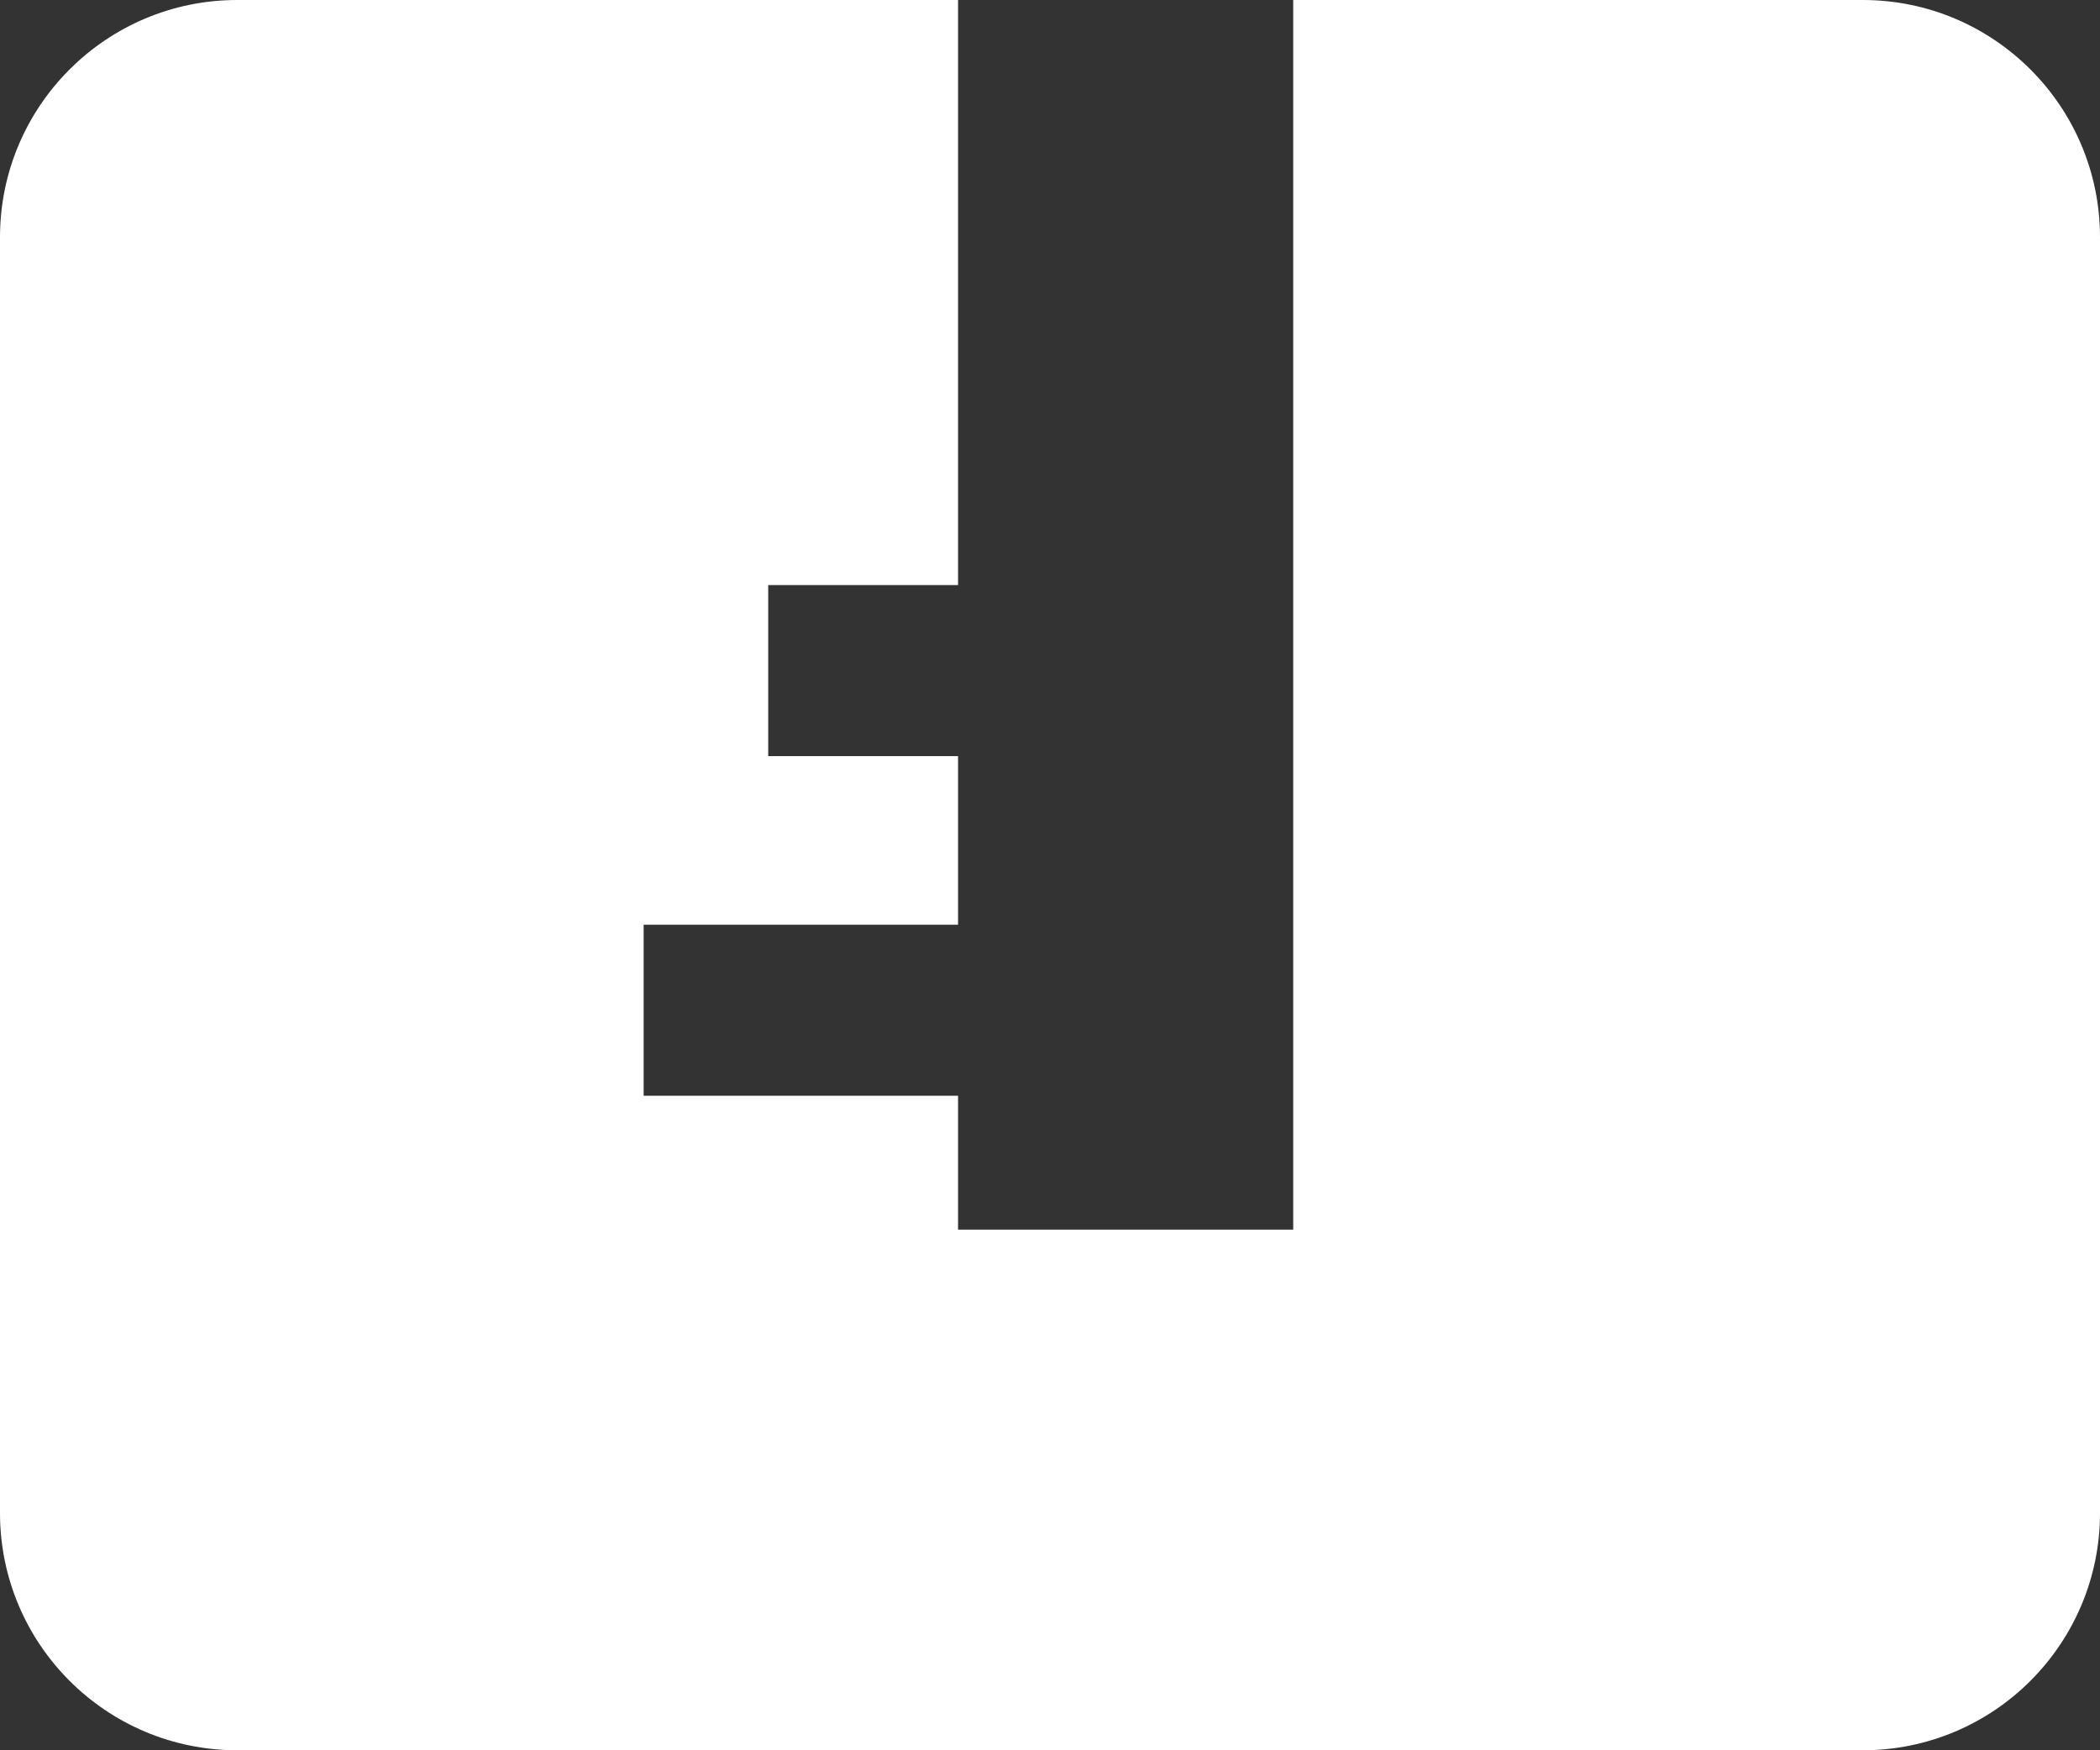 <svg width="354" height="295" viewBox="0 0 354 295" fill="none" xmlns="http://www.w3.org/2000/svg">
<rect x="0" y="0" width="354" height="295" fill="#333333" stroke="none"/>
<path fill-rule="evenodd" clip-rule="evenodd" d="M0 255V40C0 17.909 17.909 0 40 0H161.5V98.612H129.5V127.443H161.5V155.857H108.5V184.688H161.5V207.252H218V0H314C336.091 0 354 17.909 354 40V255C354 277.091 336.091 295 314 295H40C17.909 295 0 277.091 0 255Z" fill="white"/>
</svg>
